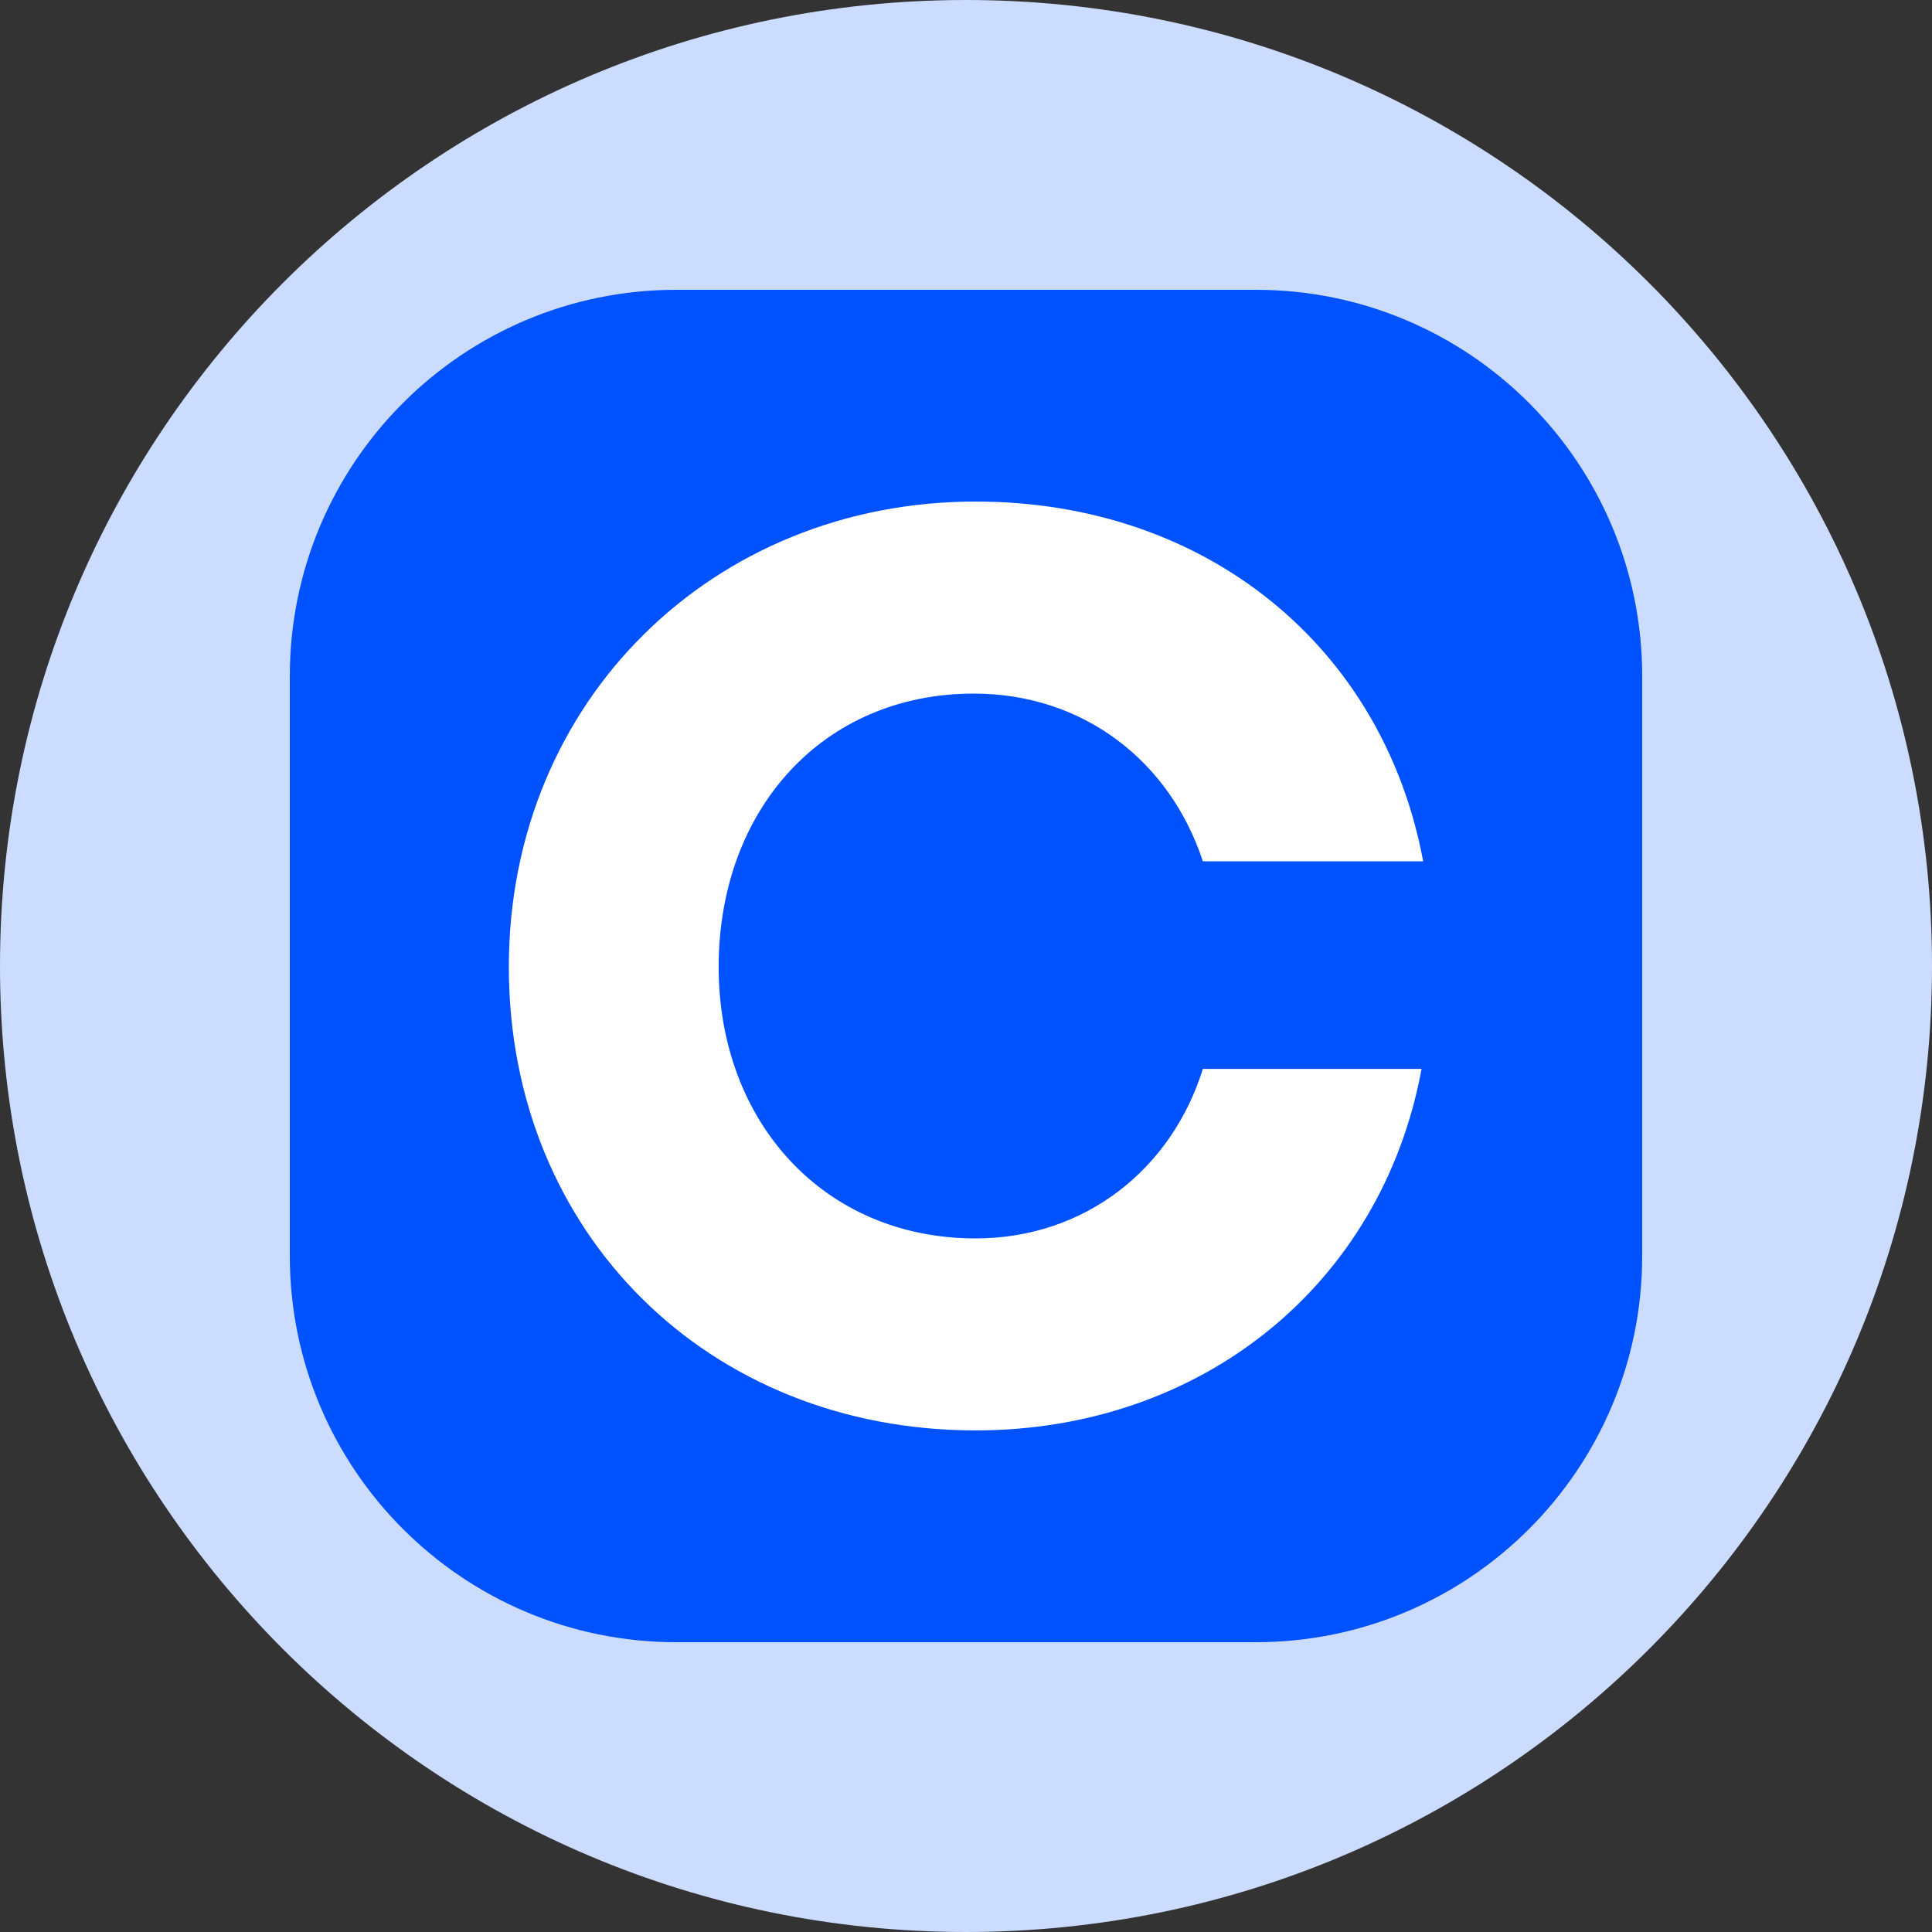 <svg width="40" height="40" viewBox="0 0 40 40" fill="none" xmlns="http://www.w3.org/2000/svg">
<rect x="0" y="0" width="40" height="40" fill="#333333" stroke="none"/>
<g clip-path="url(#clip0_820_3951)">
<path d="M20 0C31.046 0 40 8.954 40 20C40 31.046 31.046 40 20 40C8.954 40 7.90517e-06 31.046 0 20C6.58765e-07 8.954 8.954 1.97595e-06 20 0Z" fill="#CCDCFF"/>
<path d="M26 6C30.418 6 34 9.582 34 14V26C34 30.418 30.418 34 26 34H14C9.582 34 6 30.418 6 26V14C6 9.582 9.582 6 14 6H26Z" fill="#0052FF"/>
<g clip-path="url(#clip1_820_3951)">
<path d="M20.162 14.36C22.426 14.36 24.222 15.756 24.904 17.833H29.465C28.639 13.393 24.976 10.384 20.198 10.384C14.772 10.384 10.535 14.503 10.535 20.018C10.535 25.534 14.666 29.615 20.198 29.615C24.869 29.615 28.605 26.607 29.432 22.13H24.904C24.257 24.207 22.462 25.64 20.196 25.64C17.07 25.64 14.879 23.241 14.879 20.018C14.881 16.759 17.037 14.36 20.162 14.36Z" fill="white"/>
</g>
</g>
<defs>
<clipPath id="clip0_820_3951">
<rect width="40" height="40" fill="white"/>
</clipPath>
<clipPath id="clip1_820_3951">
<rect width="20" height="20" fill="white" transform="translate(10 10)"/>
</clipPath>
</defs>
</svg>
